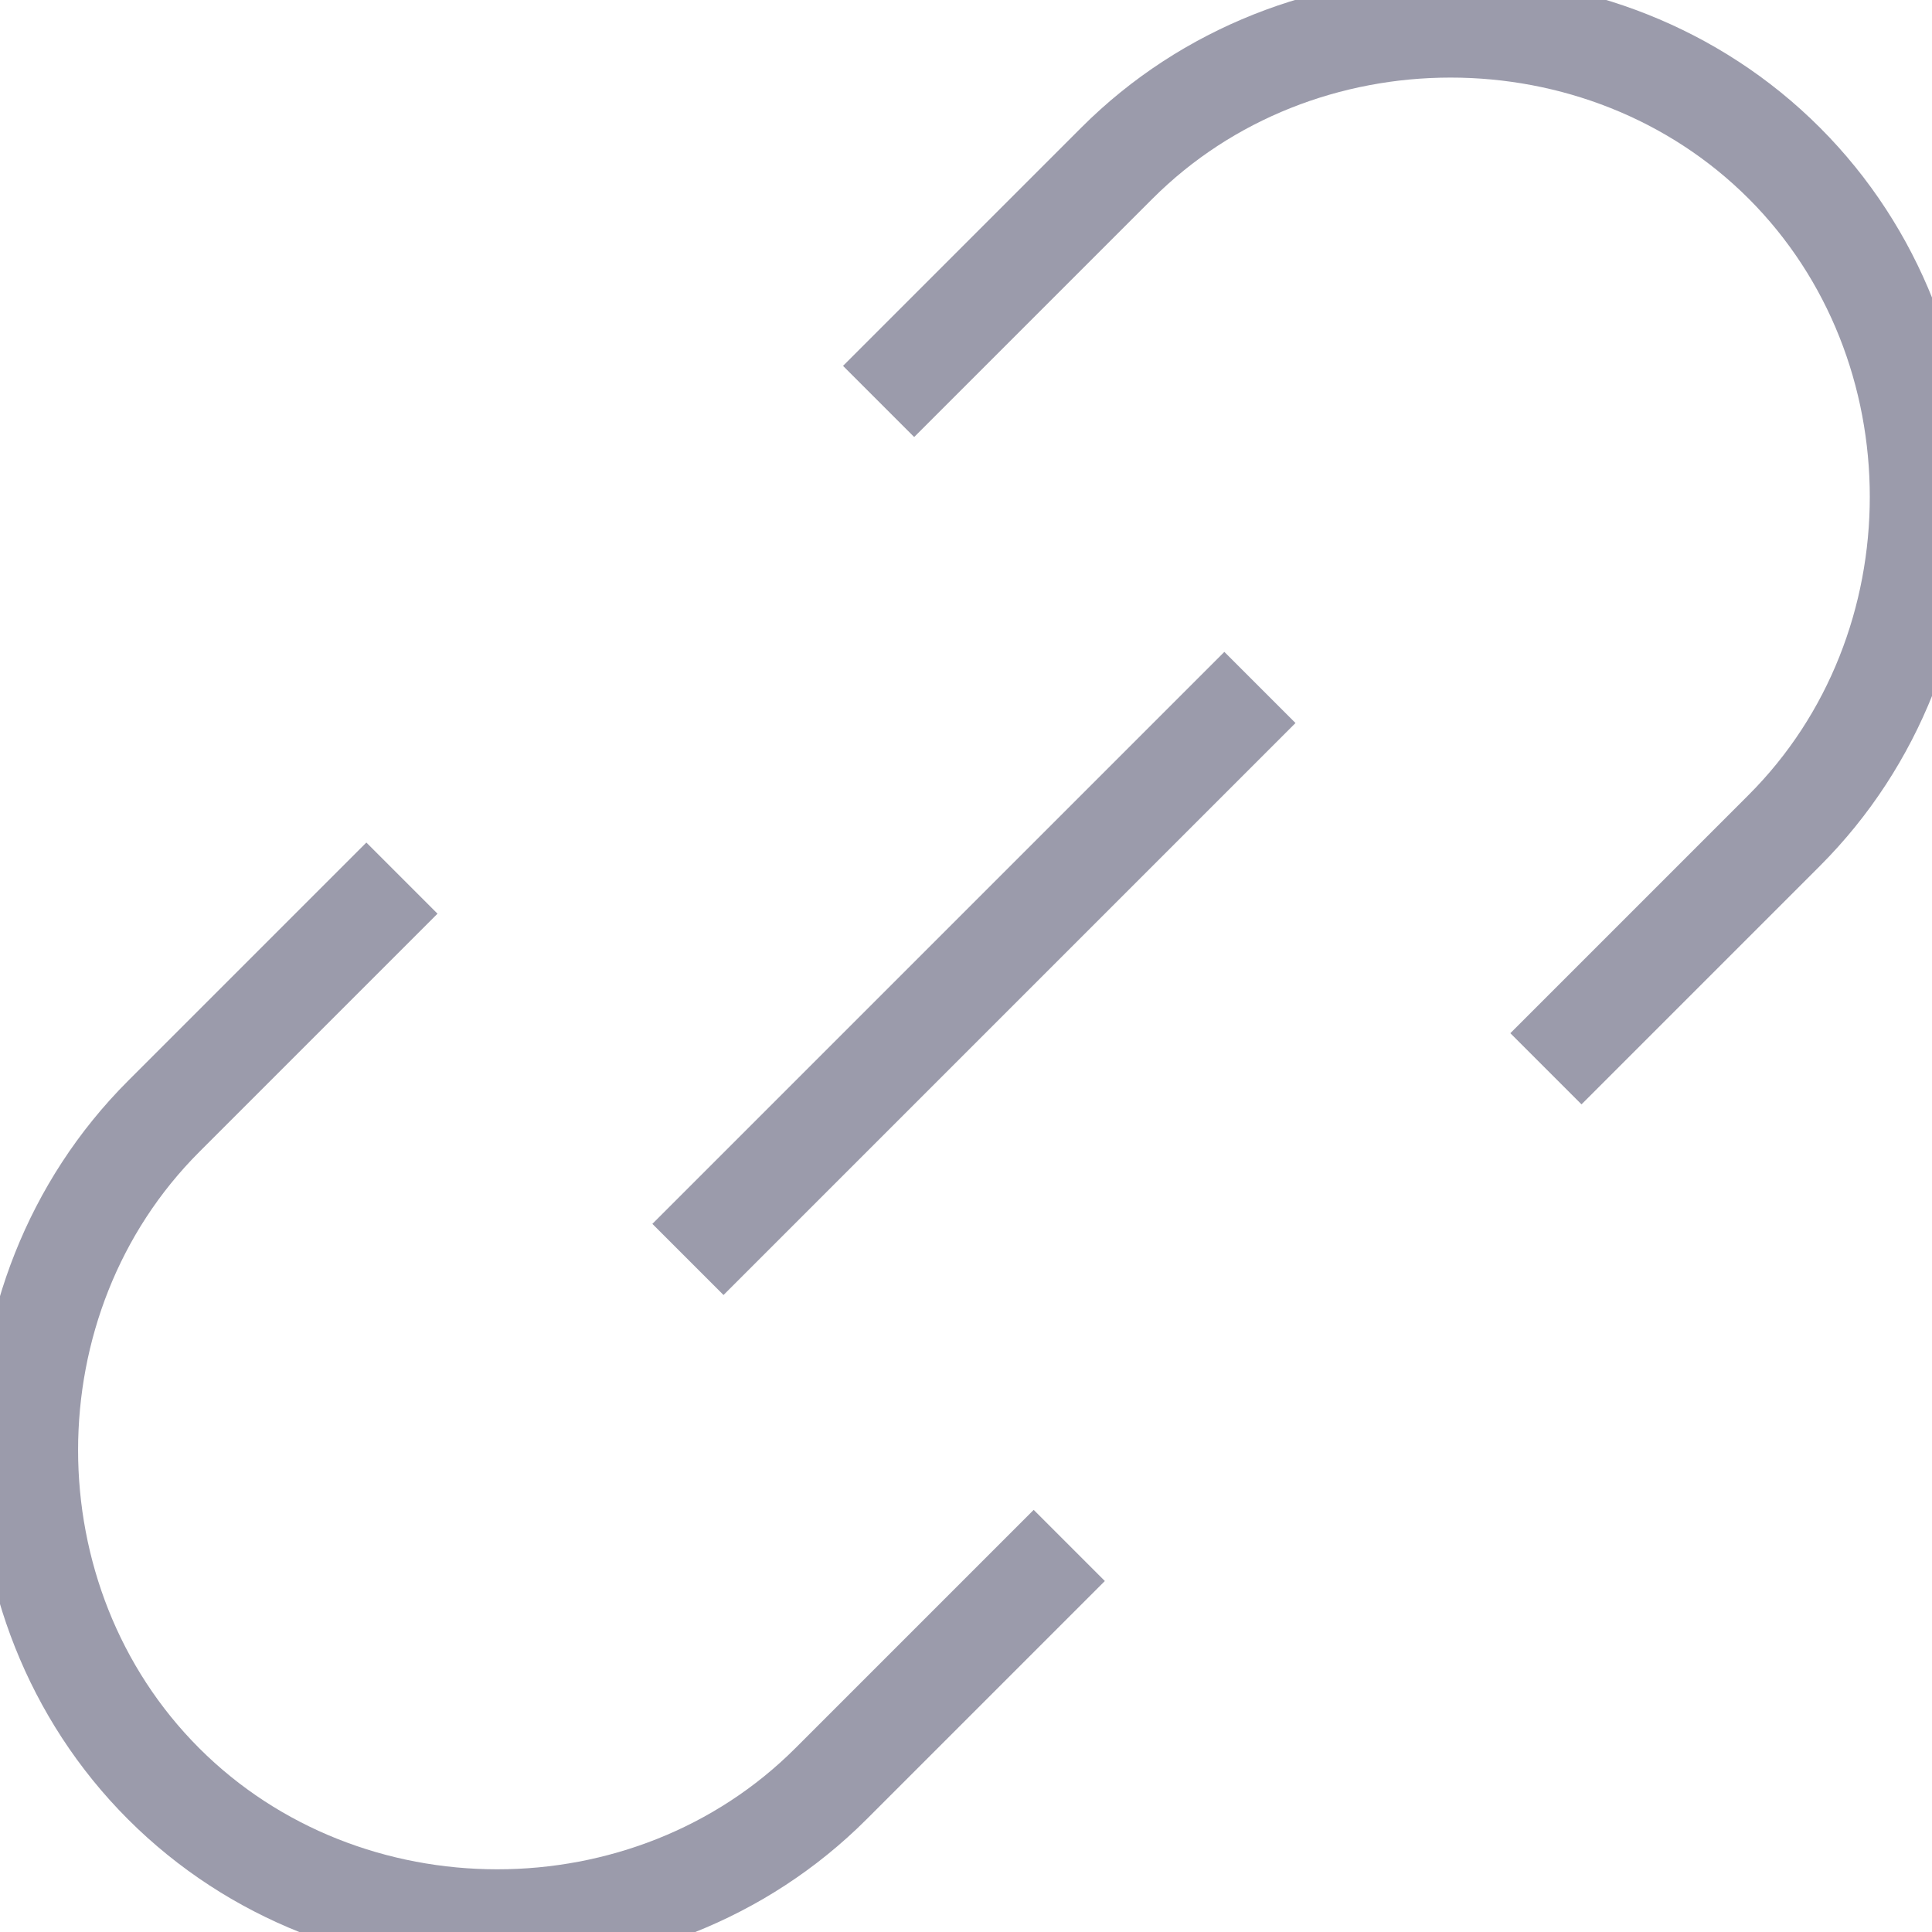 <?xml version="1.0" encoding="UTF-8"?>
<svg width="96px" height="96px" viewBox="0 0 96 96" version="1.1" xmlns="http://www.w3.org/2000/svg" xmlns:xlink="http://www.w3.org/1999/xlink">
    <!-- Generator: sketchtool 47.1 (45422) - http://www.bohemiancoding.com/sketch -->
    <title>img/icon-link</title>
    <desc>Created with sketchtool.</desc>
    <defs></defs>
    <g id="Icons" stroke="none" stroke-width="1" fill="none" fill-rule="evenodd">
        <g id="img/icon-link" stroke="#9B9BAB" stroke-width="5">
            <g id="icon-link" transform="translate(1, 1)">
                <path d="M42.657,18.948 L54.5,7.105 C63.5,-1.895 78.659,-1.895 87.659,7.105 L87.659,7.105 C96.659,16.106 96.659,31.264 87.659,40.264 L75.816,52.107" id="Shape"></path>
                <path d="M52.131,75.792 L40.289,87.634 C31.289,96.635 16.13,96.635 7.13,87.634 L7.13,87.634 C-1.87,78.634 -1.87,63.476 7.13,54.475 L18.972,42.633" id="Shape"></path>
                <path d="M33.183,61.581 L61.605,33.159" id="Shape"></path>
            </g>
        </g>
    </g>
</svg>